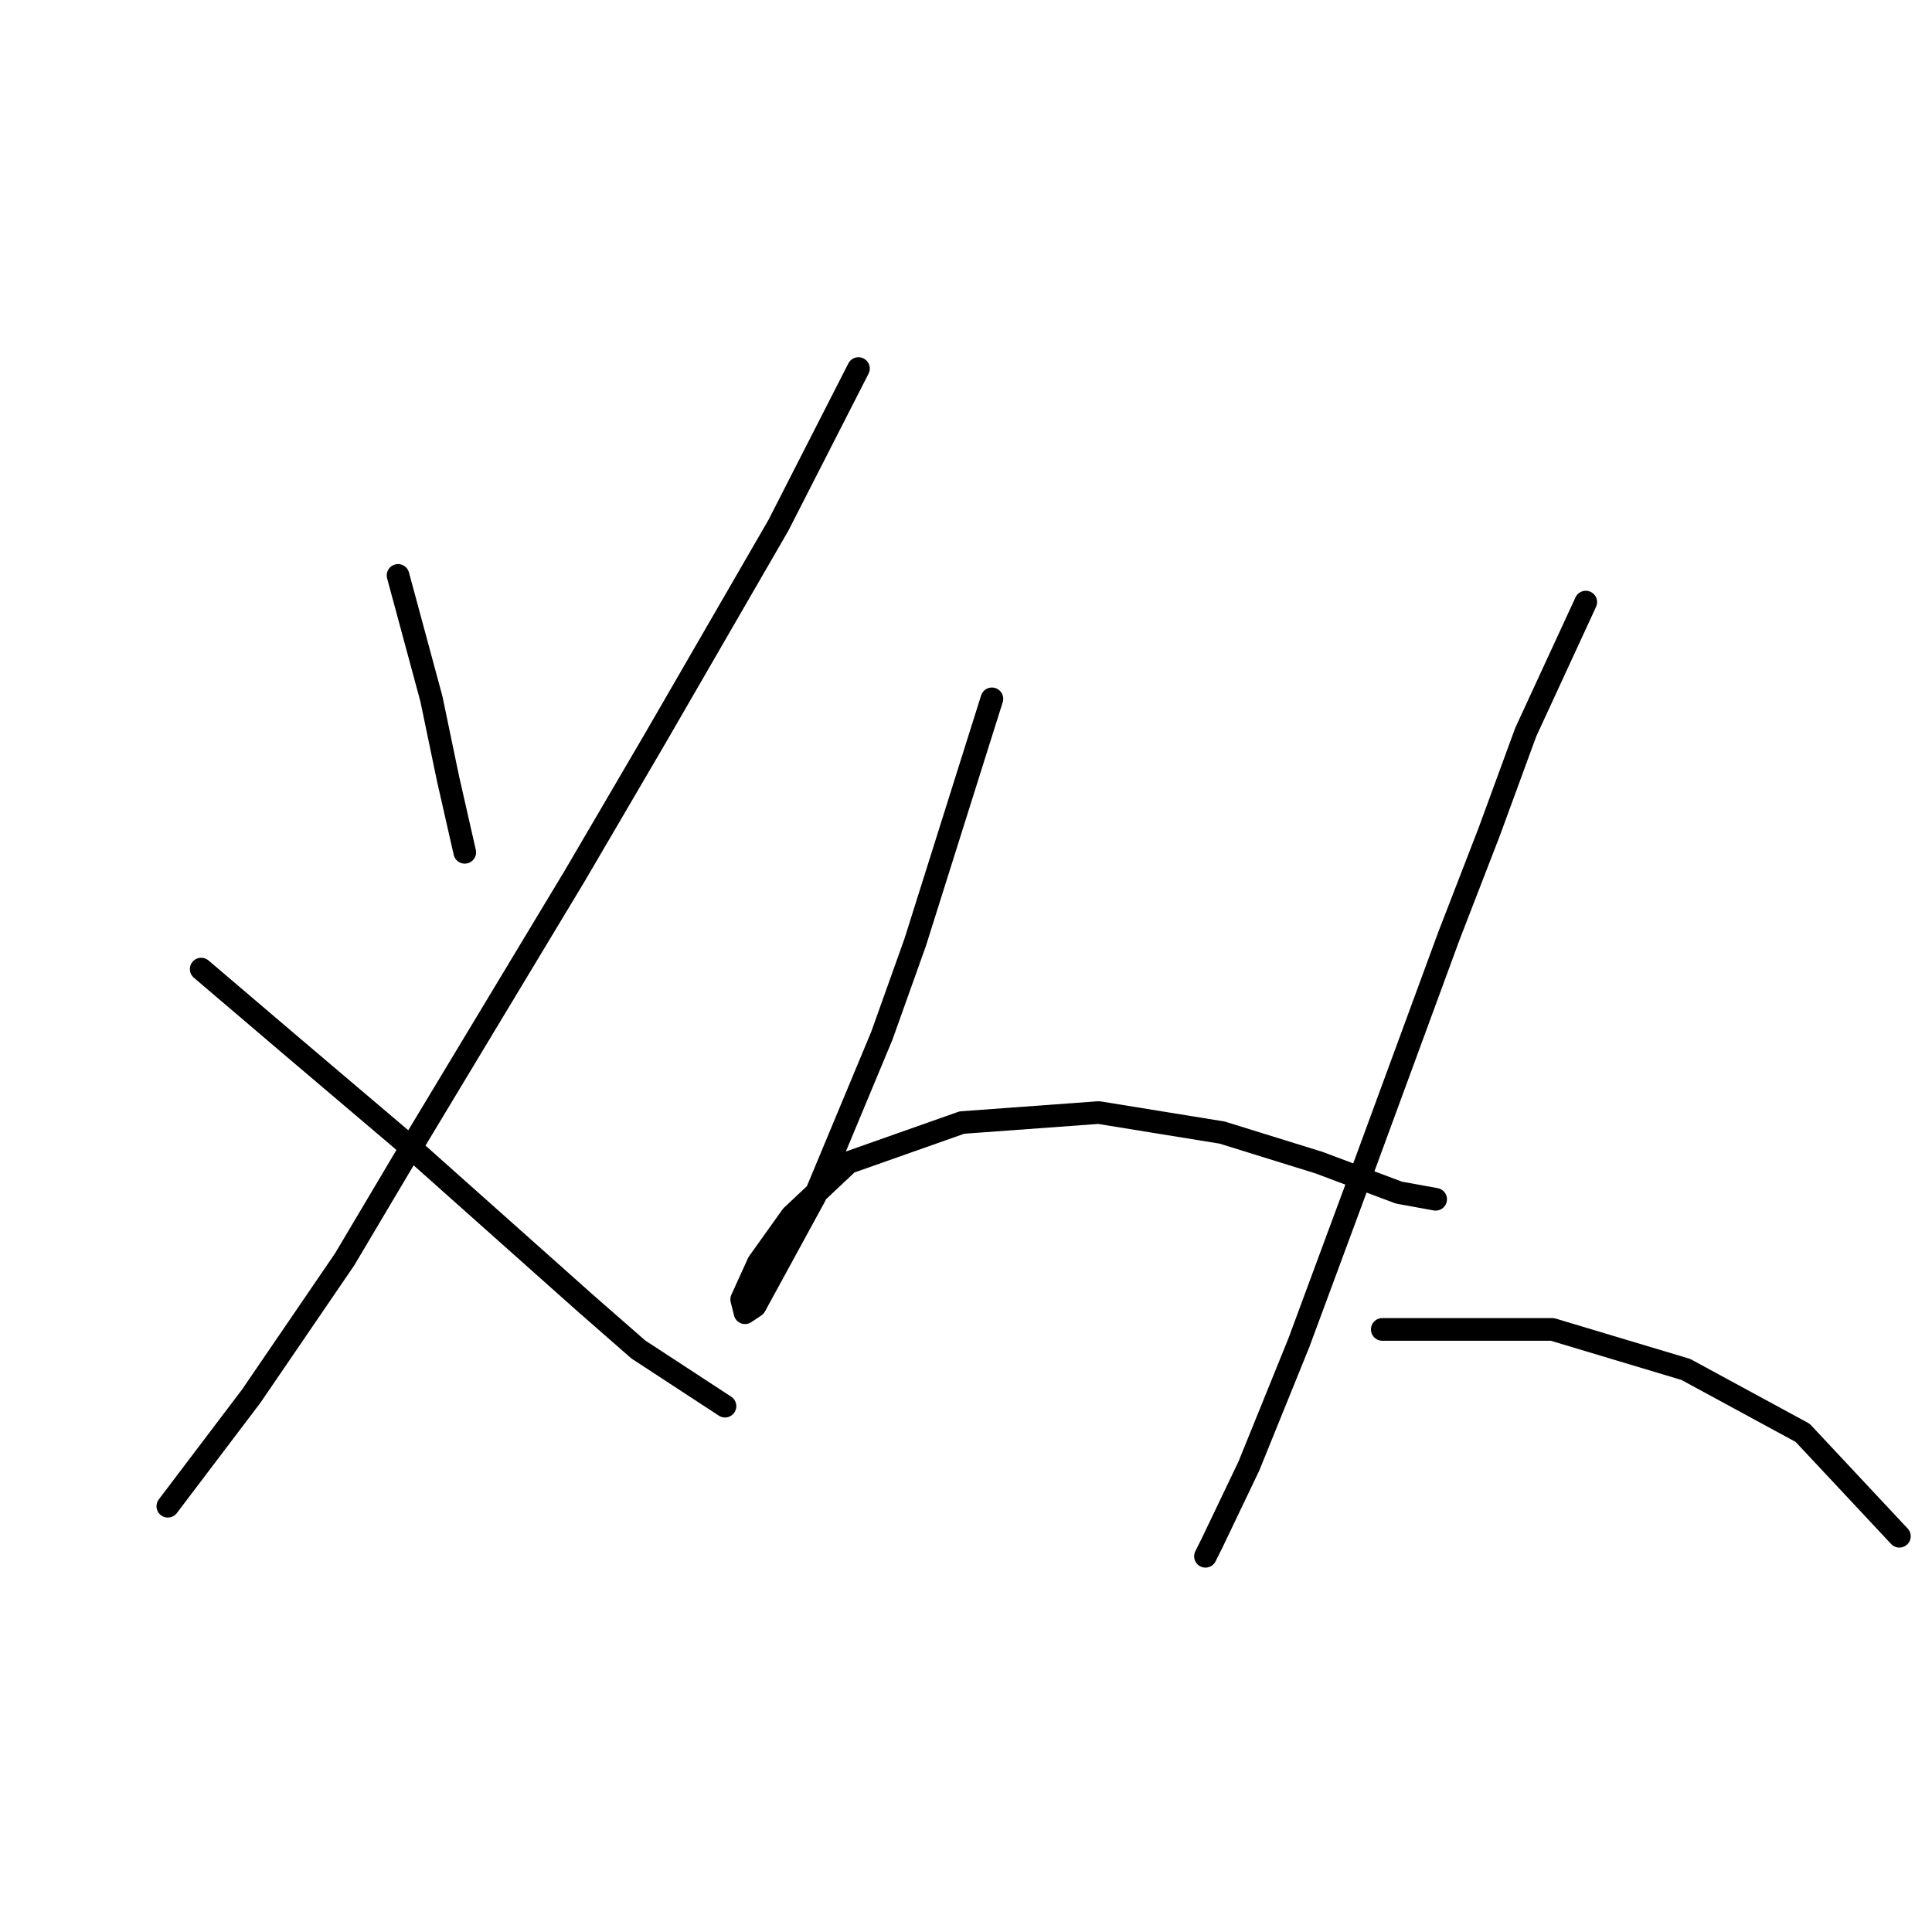 <?xml version="1.0" standalone="no"?>
    <svg width="256" height="256" xmlns="http://www.w3.org/2000/svg" version="1.1">
    <polyline stroke="black" stroke-width="3" stroke-linecap="round" fill="transparent" stroke-linejoin="round" points="52.742 76.243 57.163 92.6 59.373 103.21 61.583 112.936 61.583 112.936 " />
        <polyline stroke="black" stroke-width="3" stroke-linecap="round" fill="transparent" stroke-linejoin="round" points="113.75 48.834 103.14 69.612 86.782 97.905 76.172 116.031 54.068 152.724 45.668 166.871 33.29 184.996 22.238 199.585 22.238 199.585 " />
        <polyline stroke="black" stroke-width="3" stroke-linecap="round" fill="transparent" stroke-linejoin="round" points="26.659 128.409 38.595 138.577 53.184 150.956 77.499 172.618 84.572 178.807 96.066 186.323 96.066 186.323 " />
        <polyline stroke="black" stroke-width="3" stroke-linecap="round" fill="transparent" stroke-linejoin="round" points="131.433 92.6 121.265 124.873 116.844 137.251 108.003 158.471 100.045 173.06 98.719 173.944 98.277 172.176 100.487 167.313 104.908 161.124 112.423 154.05 127.454 148.745 145.58 147.419 161.937 150.071 174.758 154.05 185.368 158.029 190.231 158.913 190.231 158.913 " />
        <polyline stroke="black" stroke-width="3" stroke-linecap="round" fill="transparent" stroke-linejoin="round" points="210.124 79.78 202.167 97.021 197.304 110.284 191.999 123.988 180.947 154.05 172.105 177.923 165.474 194.28 160.611 204.448 159.727 206.216 159.727 206.216 " />
        <polyline stroke="black" stroke-width="3" stroke-linecap="round" fill="transparent" stroke-linejoin="round" points="183.157 176.155 205.704 176.155 223.387 181.46 238.86 189.859 251.681 203.564 251.681 203.564 " />
        </svg>